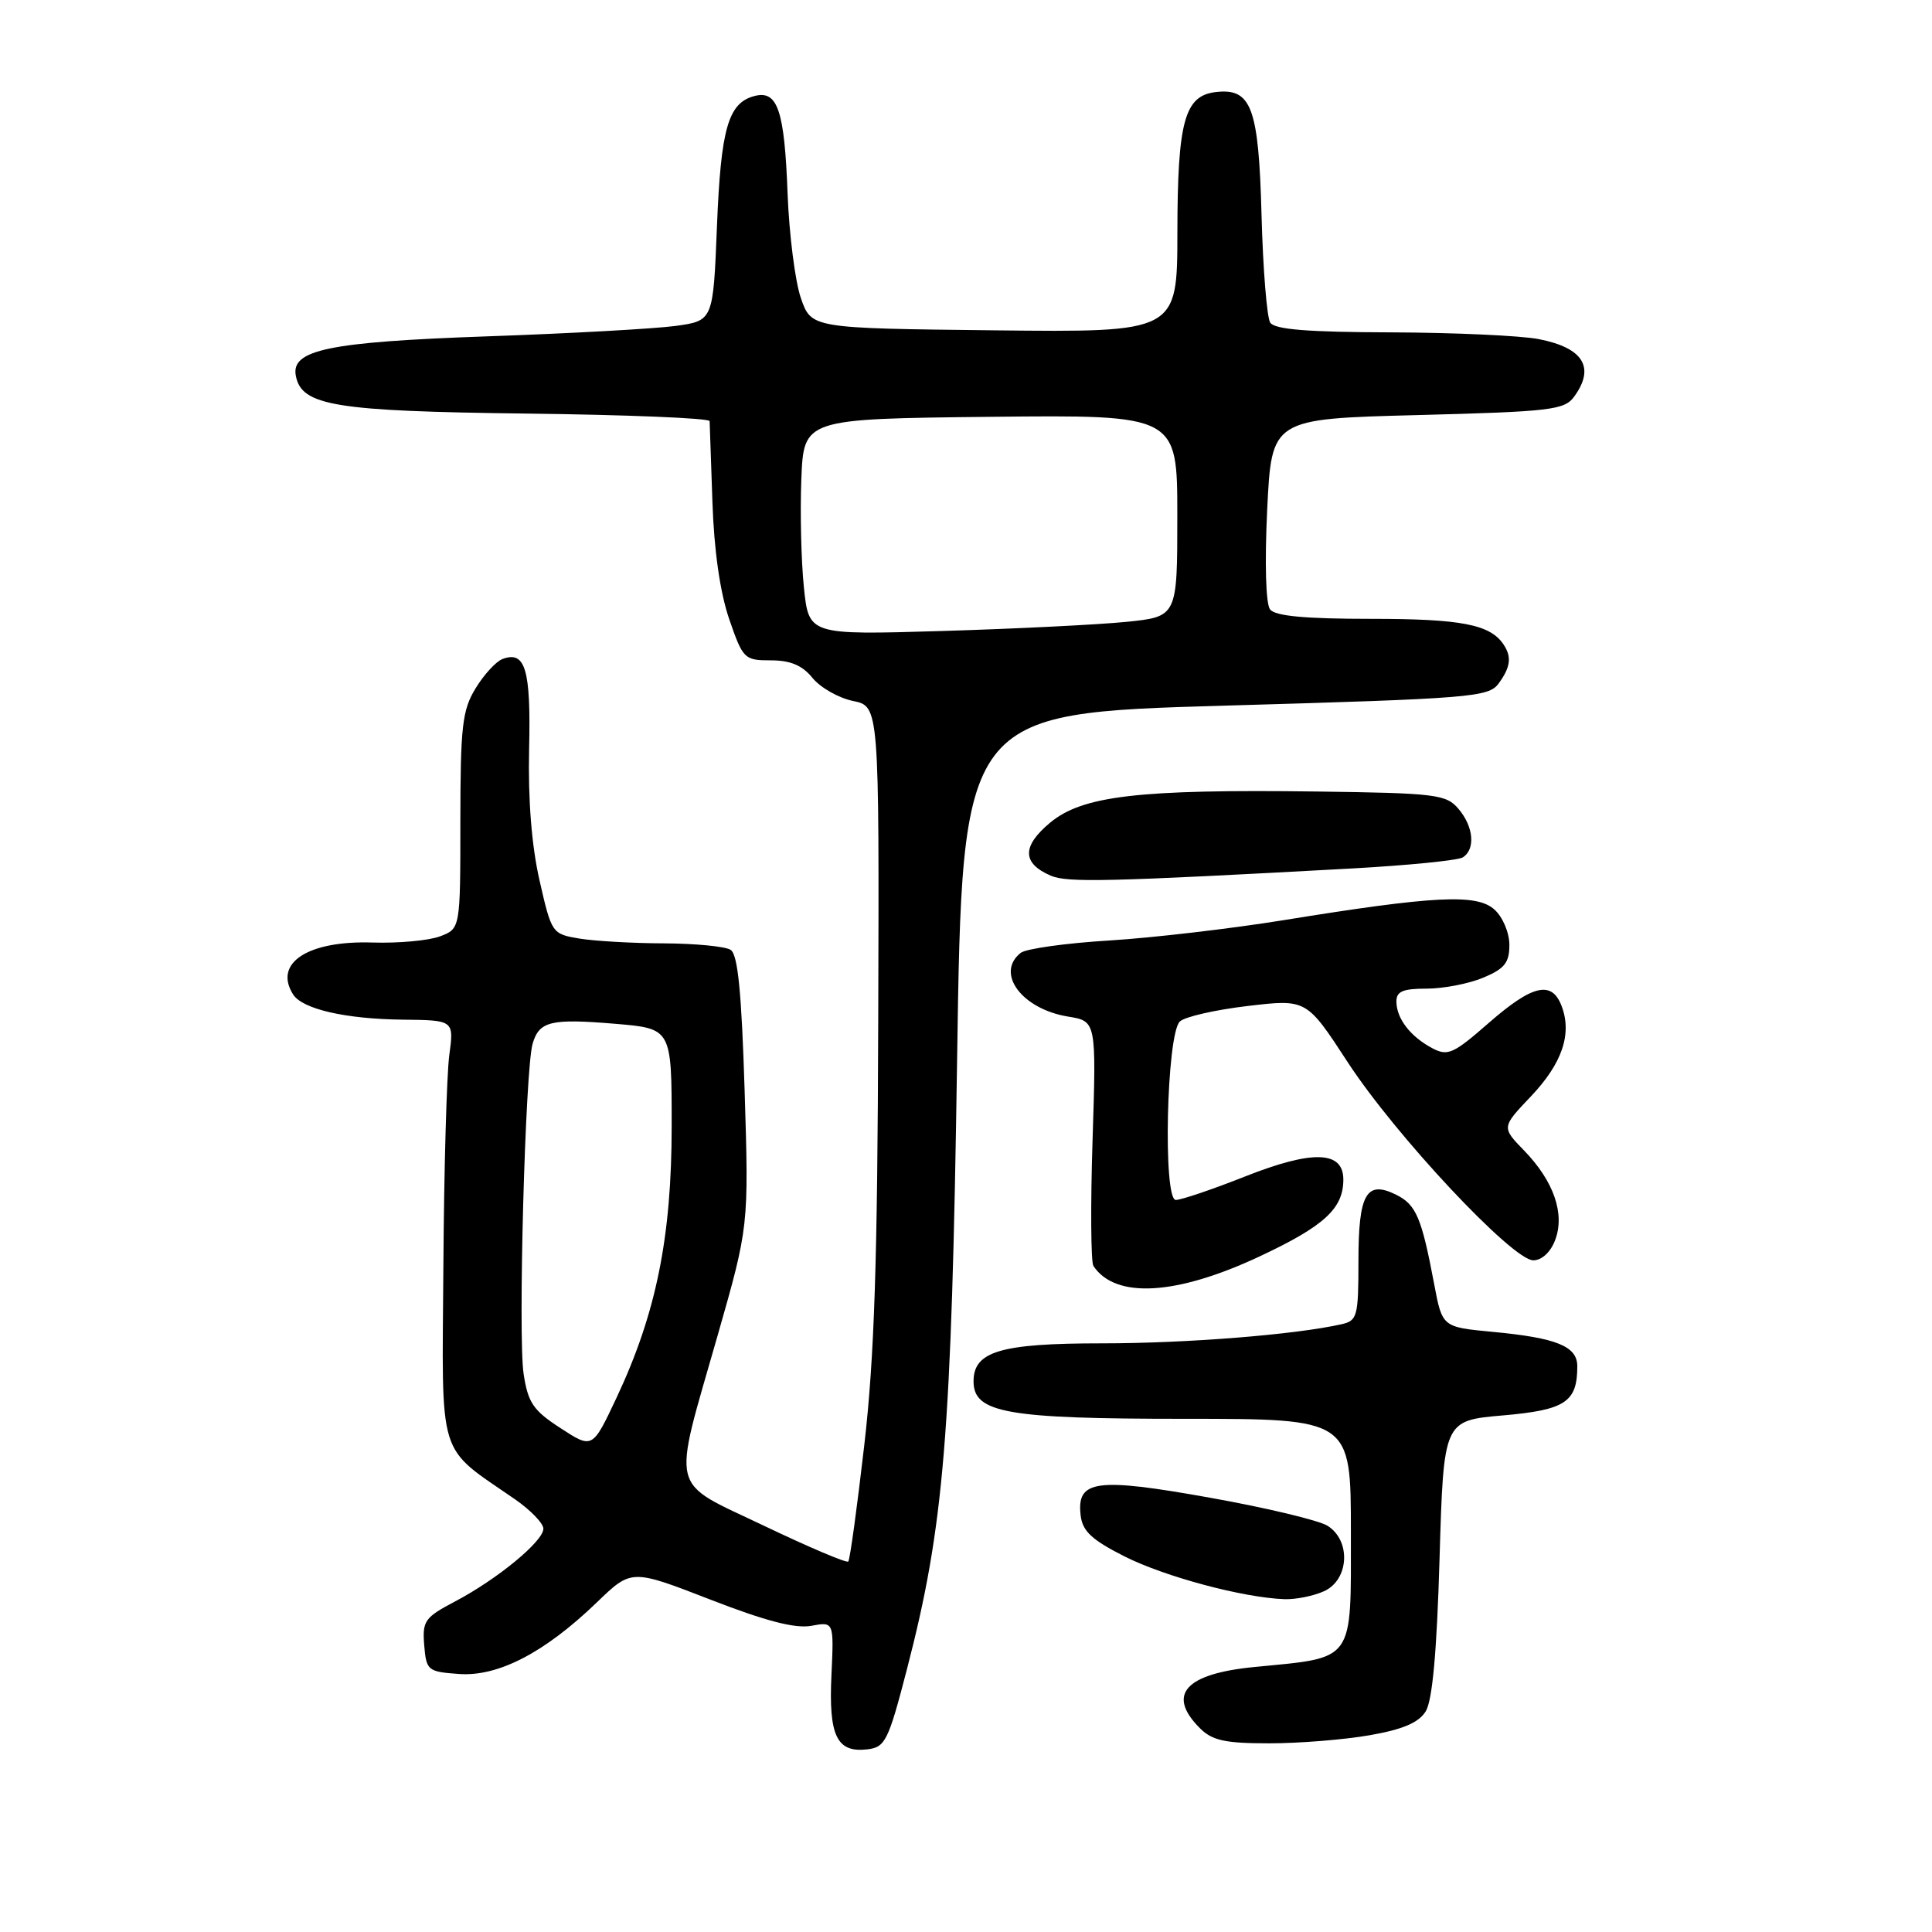 <?xml version="1.0" encoding="UTF-8" standalone="no"?>
<!DOCTYPE svg PUBLIC "-//W3C//DTD SVG 1.1//EN" "http://www.w3.org/Graphics/SVG/1.1/DTD/svg11.dtd" >
<svg xmlns="http://www.w3.org/2000/svg" xmlns:xlink="http://www.w3.org/1999/xlink" version="1.1" viewBox="0 0 256 256">
 <g >
 <path fill="currentColor"
d=" M 120.18 221.16 C 125.10 202.16 126.08 190.32 126.82 140.50 C 127.50 94.50 127.50 94.50 162.33 93.50 C 195.02 92.56 197.25 92.38 198.58 90.56 C 200.16 88.40 200.33 87.04 199.23 85.40 C 197.46 82.74 193.62 82.00 181.69 82.00 C 172.91 82.00 168.96 81.63 168.29 80.75 C 167.72 80.01 167.57 74.60 167.91 67.50 C 168.50 55.50 168.50 55.50 187.83 55.00 C 205.49 54.54 207.29 54.33 208.58 52.56 C 211.41 48.69 209.80 46.08 203.87 44.93 C 201.47 44.47 192.66 44.07 184.31 44.04 C 173.29 44.01 168.90 43.66 168.31 42.75 C 167.87 42.06 167.35 35.65 167.16 28.50 C 166.78 14.20 165.82 11.64 161.08 12.20 C 156.96 12.69 156.03 16.08 156.01 30.77 C 156.00 44.04 156.00 44.04 131.75 43.77 C 107.51 43.50 107.51 43.50 106.12 39.50 C 105.36 37.30 104.57 31.08 104.36 25.68 C 103.95 14.61 103.04 11.92 99.98 12.72 C 96.49 13.63 95.52 16.99 95.00 30.00 C 94.50 42.50 94.50 42.50 89.50 43.19 C 86.75 43.56 75.50 44.19 64.50 44.57 C 43.55 45.31 38.53 46.35 39.20 49.80 C 39.96 53.77 44.36 54.49 69.75 54.80 C 83.09 54.96 94.02 55.41 94.03 55.80 C 94.05 56.18 94.22 61.00 94.40 66.50 C 94.61 72.90 95.41 78.48 96.61 82.00 C 98.44 87.31 98.62 87.50 102.14 87.50 C 104.74 87.50 106.31 88.16 107.66 89.83 C 108.70 91.11 111.11 92.48 113.02 92.88 C 116.50 93.59 116.50 93.59 116.37 135.05 C 116.28 167.18 115.86 179.87 114.52 191.50 C 113.57 199.75 112.62 206.69 112.40 206.91 C 112.19 207.14 107.17 205.01 101.25 202.18 C 88.52 196.09 89.03 198.17 95.08 176.99 C 99.22 162.50 99.22 162.50 98.67 144.59 C 98.26 131.43 97.77 126.47 96.81 125.86 C 96.09 125.40 92.12 125.02 88.00 125.00 C 83.88 124.99 78.84 124.70 76.80 124.37 C 73.14 123.76 73.09 123.68 71.49 116.66 C 70.44 112.05 69.96 105.96 70.11 99.26 C 70.36 88.68 69.61 86.17 66.57 87.33 C 65.71 87.66 64.11 89.41 63.01 91.22 C 61.25 94.10 61.01 96.26 61.00 108.77 C 61.00 123.05 61.00 123.05 58.31 124.07 C 56.83 124.63 52.81 125.00 49.37 124.89 C 40.79 124.61 36.20 127.61 38.84 131.77 C 40.07 133.71 45.77 135.02 53.33 135.11 C 60.16 135.18 60.16 135.18 59.53 139.84 C 59.19 142.40 58.83 154.98 58.75 167.80 C 58.57 193.87 57.83 191.45 68.25 198.67 C 70.31 200.10 72.00 201.85 72.00 202.56 C 72.00 204.23 65.90 209.25 60.30 212.20 C 56.27 214.32 55.95 214.78 56.21 218.00 C 56.49 221.36 56.67 221.51 60.81 221.81 C 66.01 222.19 72.18 218.98 79.09 212.32 C 83.67 207.90 83.67 207.90 94.09 211.94 C 101.44 214.80 105.38 215.82 107.50 215.43 C 110.50 214.87 110.50 214.87 110.17 221.98 C 109.79 230.01 110.88 232.27 114.91 231.80 C 117.30 231.52 117.70 230.72 120.18 221.16 Z  M 181.47 229.93 C 185.85 229.17 187.98 228.27 188.91 226.77 C 189.80 225.35 190.39 218.88 190.75 206.46 C 191.29 188.23 191.29 188.23 199.15 187.55 C 207.42 186.83 209.00 185.78 209.00 181.04 C 209.00 178.39 206.29 177.28 197.81 176.48 C 191.11 175.85 191.11 175.85 190.04 170.18 C 188.38 161.36 187.65 159.63 185.02 158.32 C 181.05 156.34 180.00 158.17 180.00 167.10 C 180.00 174.44 179.85 175.00 177.75 175.47 C 171.64 176.85 157.26 178.00 146.00 178.00 C 132.59 178.00 129.00 179.06 129.00 183.03 C 129.00 187.22 133.36 188.00 156.95 188.00 C 179.00 188.00 179.00 188.00 179.00 203.02 C 179.00 220.43 179.61 219.58 166.18 220.89 C 157.01 221.79 154.56 224.56 159.00 229.00 C 160.63 230.63 162.33 231.00 168.17 231.00 C 172.11 231.00 178.10 230.52 181.47 229.93 Z  M 175.45 210.84 C 178.77 209.33 179.04 204.13 175.90 202.17 C 174.74 201.45 167.72 199.77 160.30 198.45 C 145.22 195.75 142.64 196.10 143.19 200.79 C 143.43 202.89 144.67 204.04 149.00 206.23 C 154.34 208.92 164.70 211.70 170.20 211.90 C 171.69 211.95 174.05 211.48 175.45 210.84 Z  M 166.95 166.46 C 175.47 162.46 178.00 160.14 178.00 156.30 C 178.00 152.48 173.94 152.35 165.00 155.88 C 160.66 157.60 156.52 159.00 155.80 159.00 C 154.08 159.00 154.57 137.07 156.33 135.36 C 156.97 134.73 161.01 133.81 165.31 133.30 C 173.12 132.38 173.12 132.38 178.56 140.72 C 184.88 150.43 200.41 167.00 203.17 167.00 C 204.29 167.00 205.46 165.92 206.06 164.33 C 207.39 160.85 205.89 156.51 201.95 152.45 C 198.96 149.37 198.96 149.37 202.85 145.28 C 207.00 140.91 208.33 137.00 206.92 133.30 C 205.62 129.88 203.06 130.48 197.26 135.55 C 192.57 139.65 191.84 139.98 189.78 138.89 C 186.89 137.35 185.07 135.00 185.03 132.75 C 185.01 131.37 185.85 131.00 189.03 131.00 C 191.25 131.00 194.62 130.35 196.53 129.55 C 199.36 128.37 200.00 127.57 200.00 125.21 C 200.00 123.59 199.13 121.52 198.02 120.52 C 195.68 118.40 190.05 118.69 170.00 121.94 C 163.12 123.05 152.78 124.26 147.00 124.62 C 141.22 124.97 135.94 125.71 135.25 126.26 C 131.86 128.94 135.40 133.70 141.51 134.70 C 145.27 135.31 145.27 135.31 144.77 151.06 C 144.49 159.73 144.55 167.23 144.88 167.74 C 147.79 172.13 155.88 171.66 166.95 166.46 Z  M 179.07 115.08 C 186.54 114.67 193.17 114.01 193.82 113.61 C 195.53 112.55 195.27 109.53 193.25 107.17 C 191.63 105.26 190.27 105.09 174.50 104.88 C 150.83 104.57 143.41 105.44 139.12 109.03 C 135.39 112.15 135.43 114.39 139.23 116.03 C 141.42 116.97 146.72 116.85 179.07 115.08 Z  M 74.28 189.24 C 70.65 186.89 69.96 185.87 69.38 182.03 C 68.63 177.03 69.59 141.71 70.57 138.32 C 71.44 135.31 72.96 134.94 81.54 135.66 C 89.00 136.29 89.00 136.29 89.00 149.18 C 89.00 163.94 86.94 174.07 81.68 185.24 C 78.50 191.99 78.50 191.99 74.28 189.24 Z  M 106.52 77.82 C 106.16 74.34 106.01 67.90 106.18 63.50 C 106.50 55.50 106.50 55.50 131.25 55.23 C 156.00 54.97 156.00 54.97 156.00 68.34 C 156.00 81.71 156.00 81.71 149.25 82.40 C 145.54 82.77 134.55 83.32 124.84 83.61 C 107.17 84.14 107.17 84.14 106.52 77.82 Z "/>
</g>
</svg>